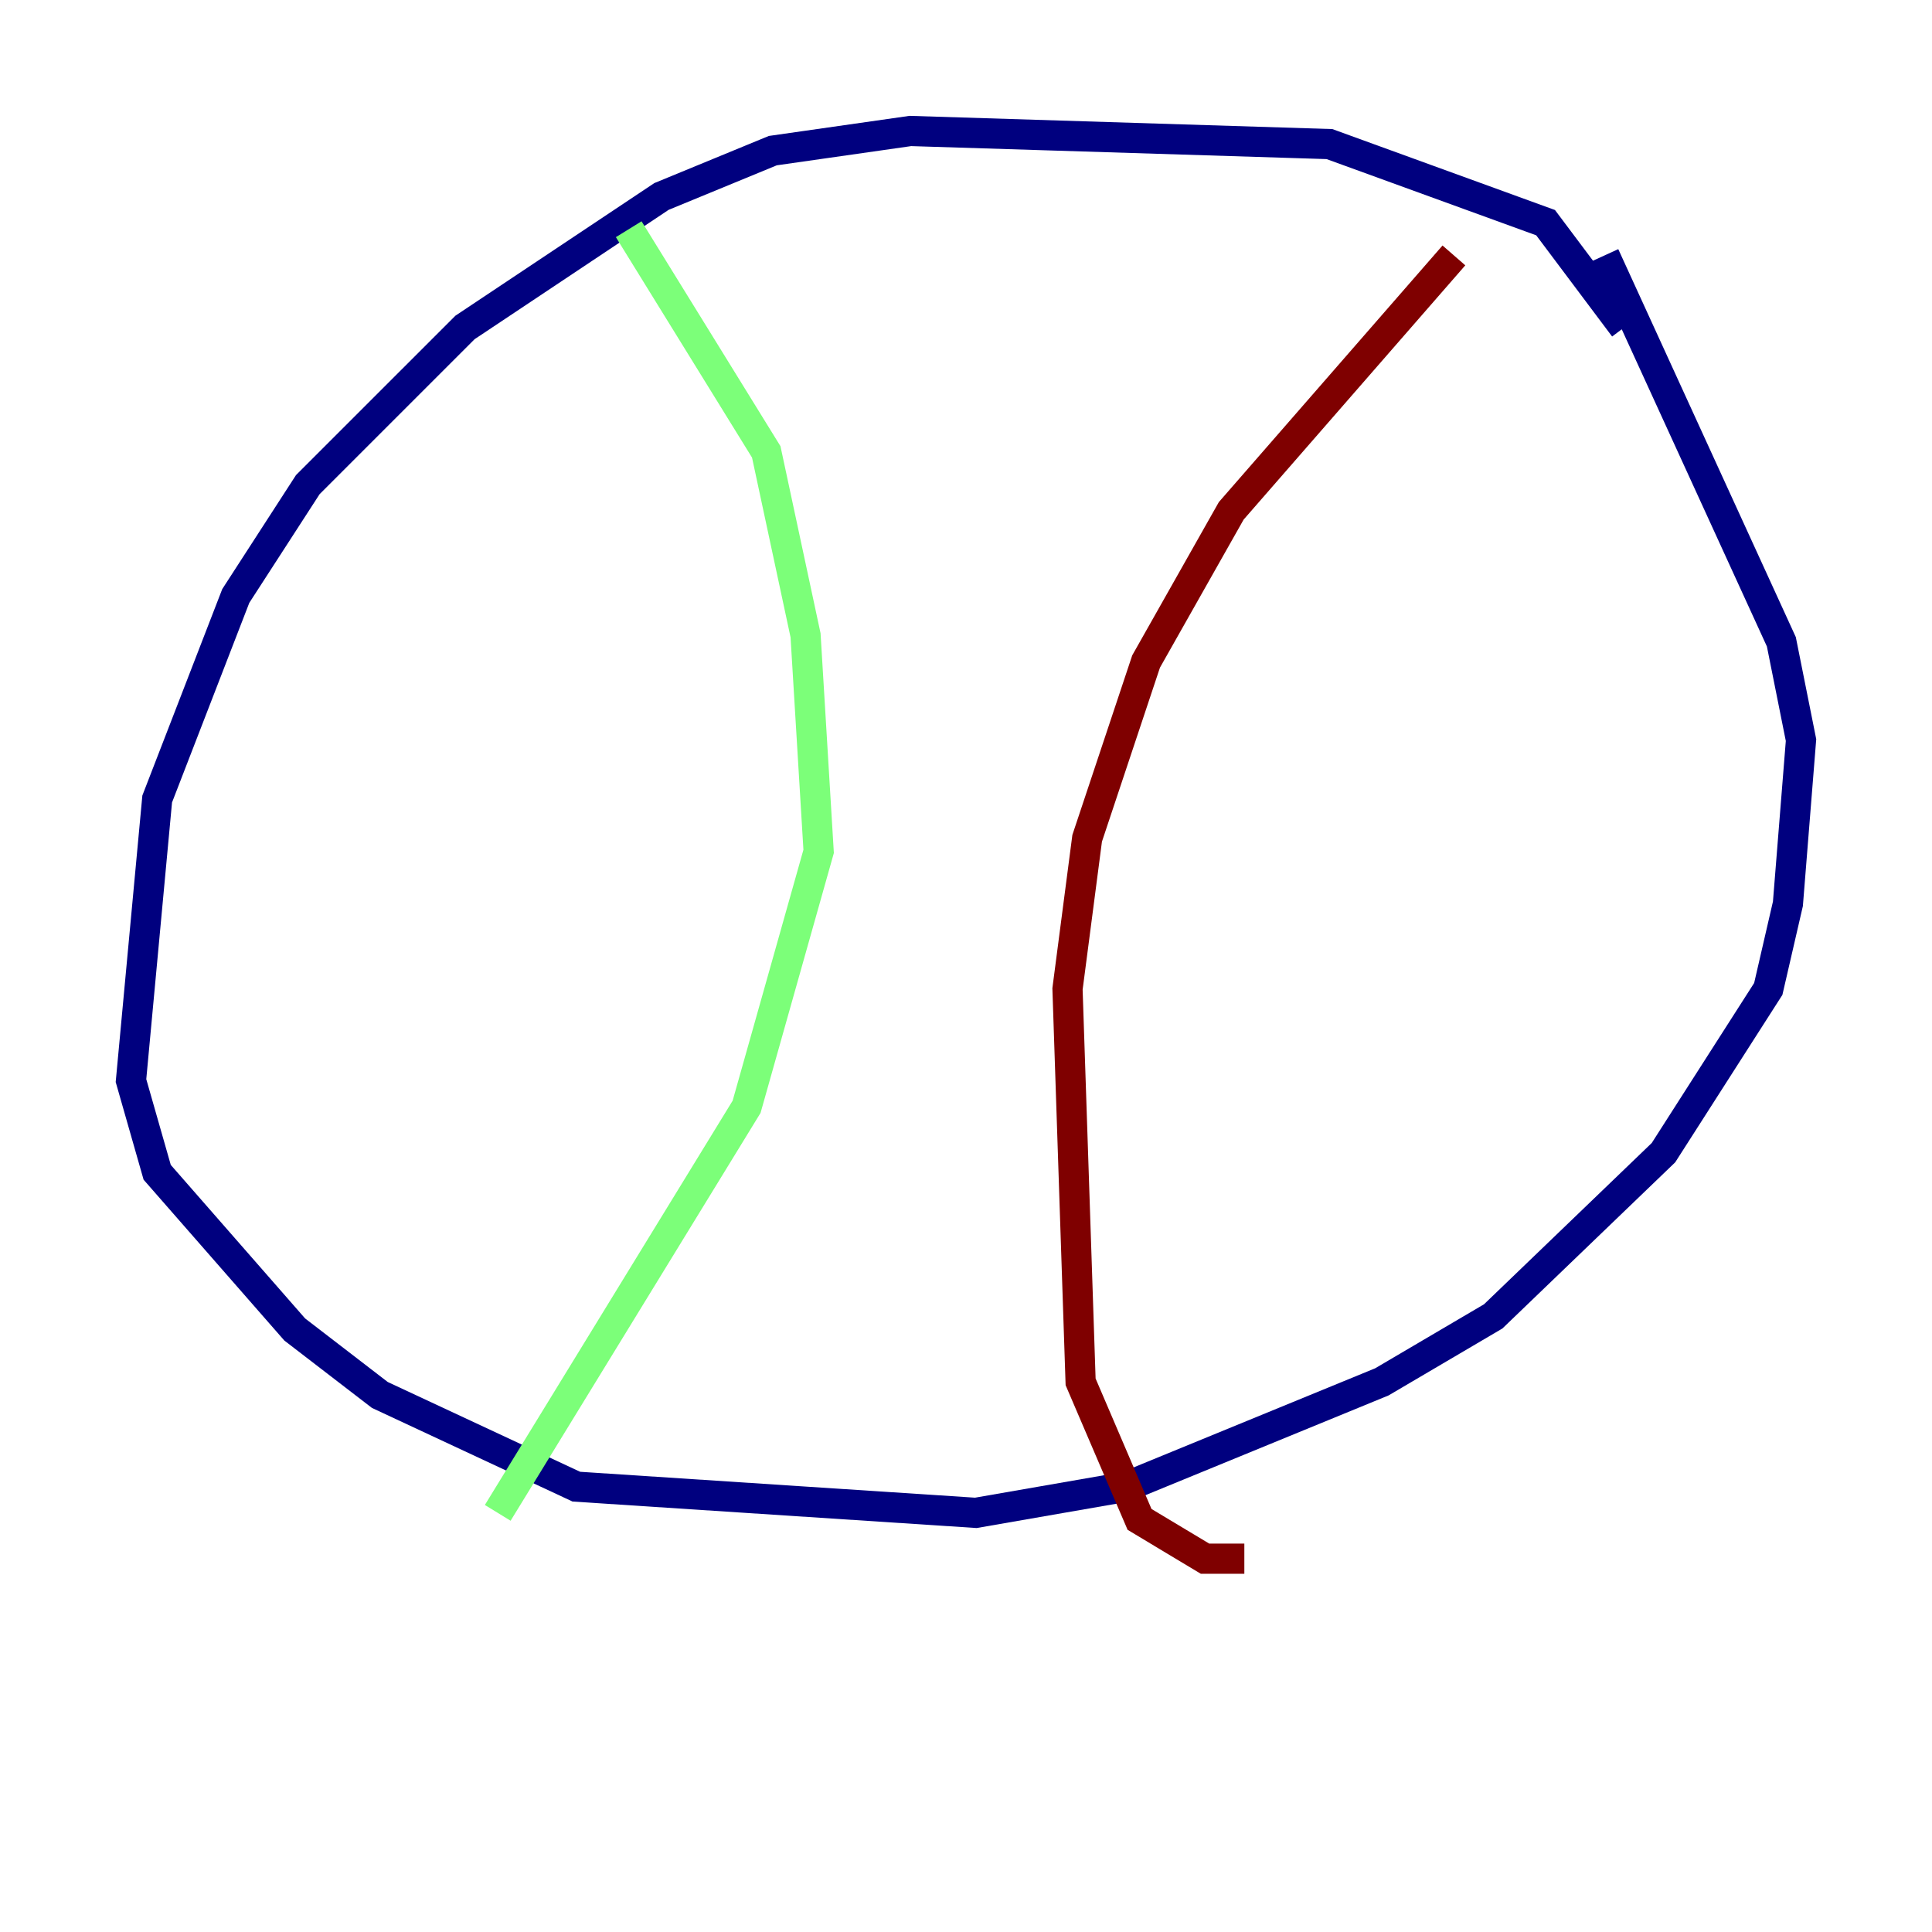 <?xml version="1.0" encoding="utf-8" ?>
<svg baseProfile="tiny" height="128" version="1.2" viewBox="0,0,128,128" width="128" xmlns="http://www.w3.org/2000/svg" xmlns:ev="http://www.w3.org/2001/xml-events" xmlns:xlink="http://www.w3.org/1999/xlink"><defs /><polyline fill="none" points="107.607,21.695 102.4,14.752 88.081,9.546 60.312,8.678 51.2,9.98 43.824,13.017 30.807,21.695 20.393,32.108 15.62,39.485 10.414,52.936 8.678,71.593 10.414,77.668 19.525,88.081 25.166,92.42 38.183,98.495 64.651,100.231 74.63,98.495 91.552,91.552 98.929,87.214 110.21,76.366 117.153,65.519 118.454,59.878 119.322,49.031 118.02,42.522 106.305,16.922" stroke="#00007f" stroke-width="2" /><polyline fill="none" points="41.654,15.186 50.766,29.939 53.37,42.088 54.237,56.407 49.464,73.329 32.976,100.231" stroke="#7cff79" stroke-width="2" /><polyline fill="none" points="96.325,16.922 81.573,33.844 75.932,43.824 72.027,55.539 70.725,65.519 71.593,91.552 75.498,100.664 79.837,103.268 82.441,103.268" stroke="#7f0000" stroke-width="2" /></svg>